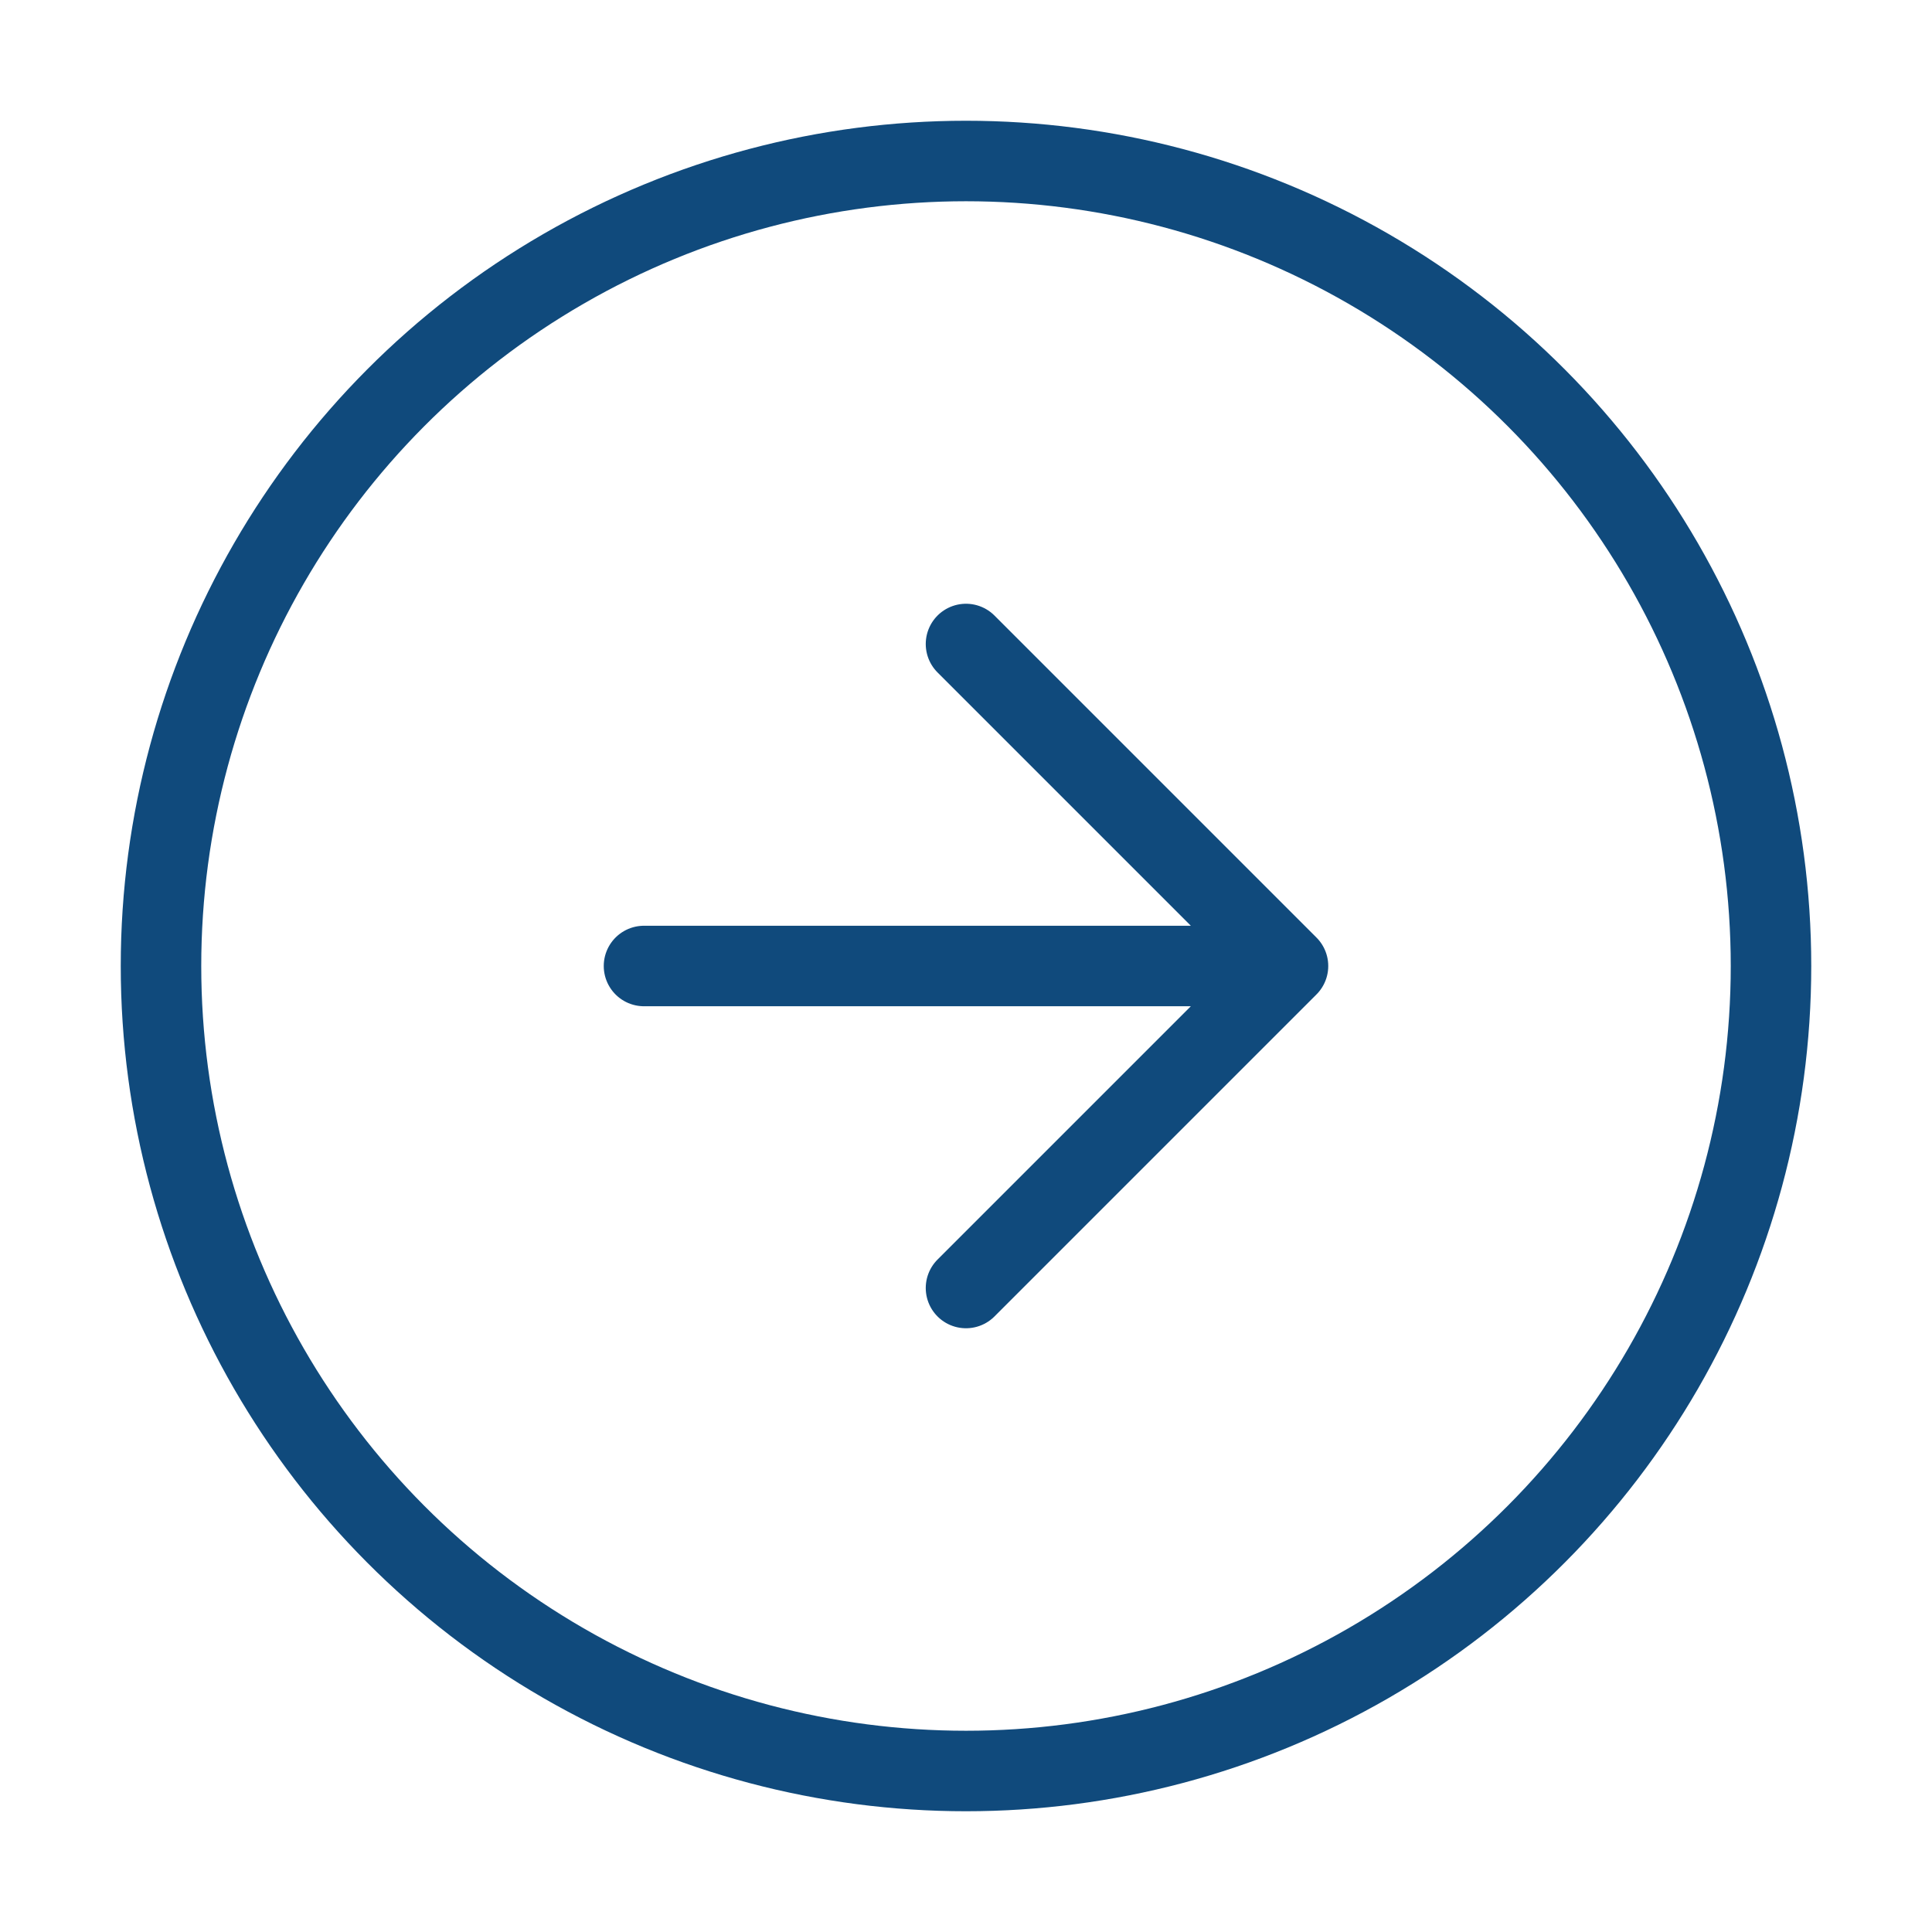 <svg xmlns="http://www.w3.org/2000/svg" width="24" height="24" viewBox="0 0 24 24"><g fill="none" stroke="#104A7C" stroke-linecap="round" stroke-linejoin="round" stroke-width="1"><circle cx="12" cy="12" r="10"/><path d="M8 12h8m-4 4l4-4l-4-4"/></g></svg>
